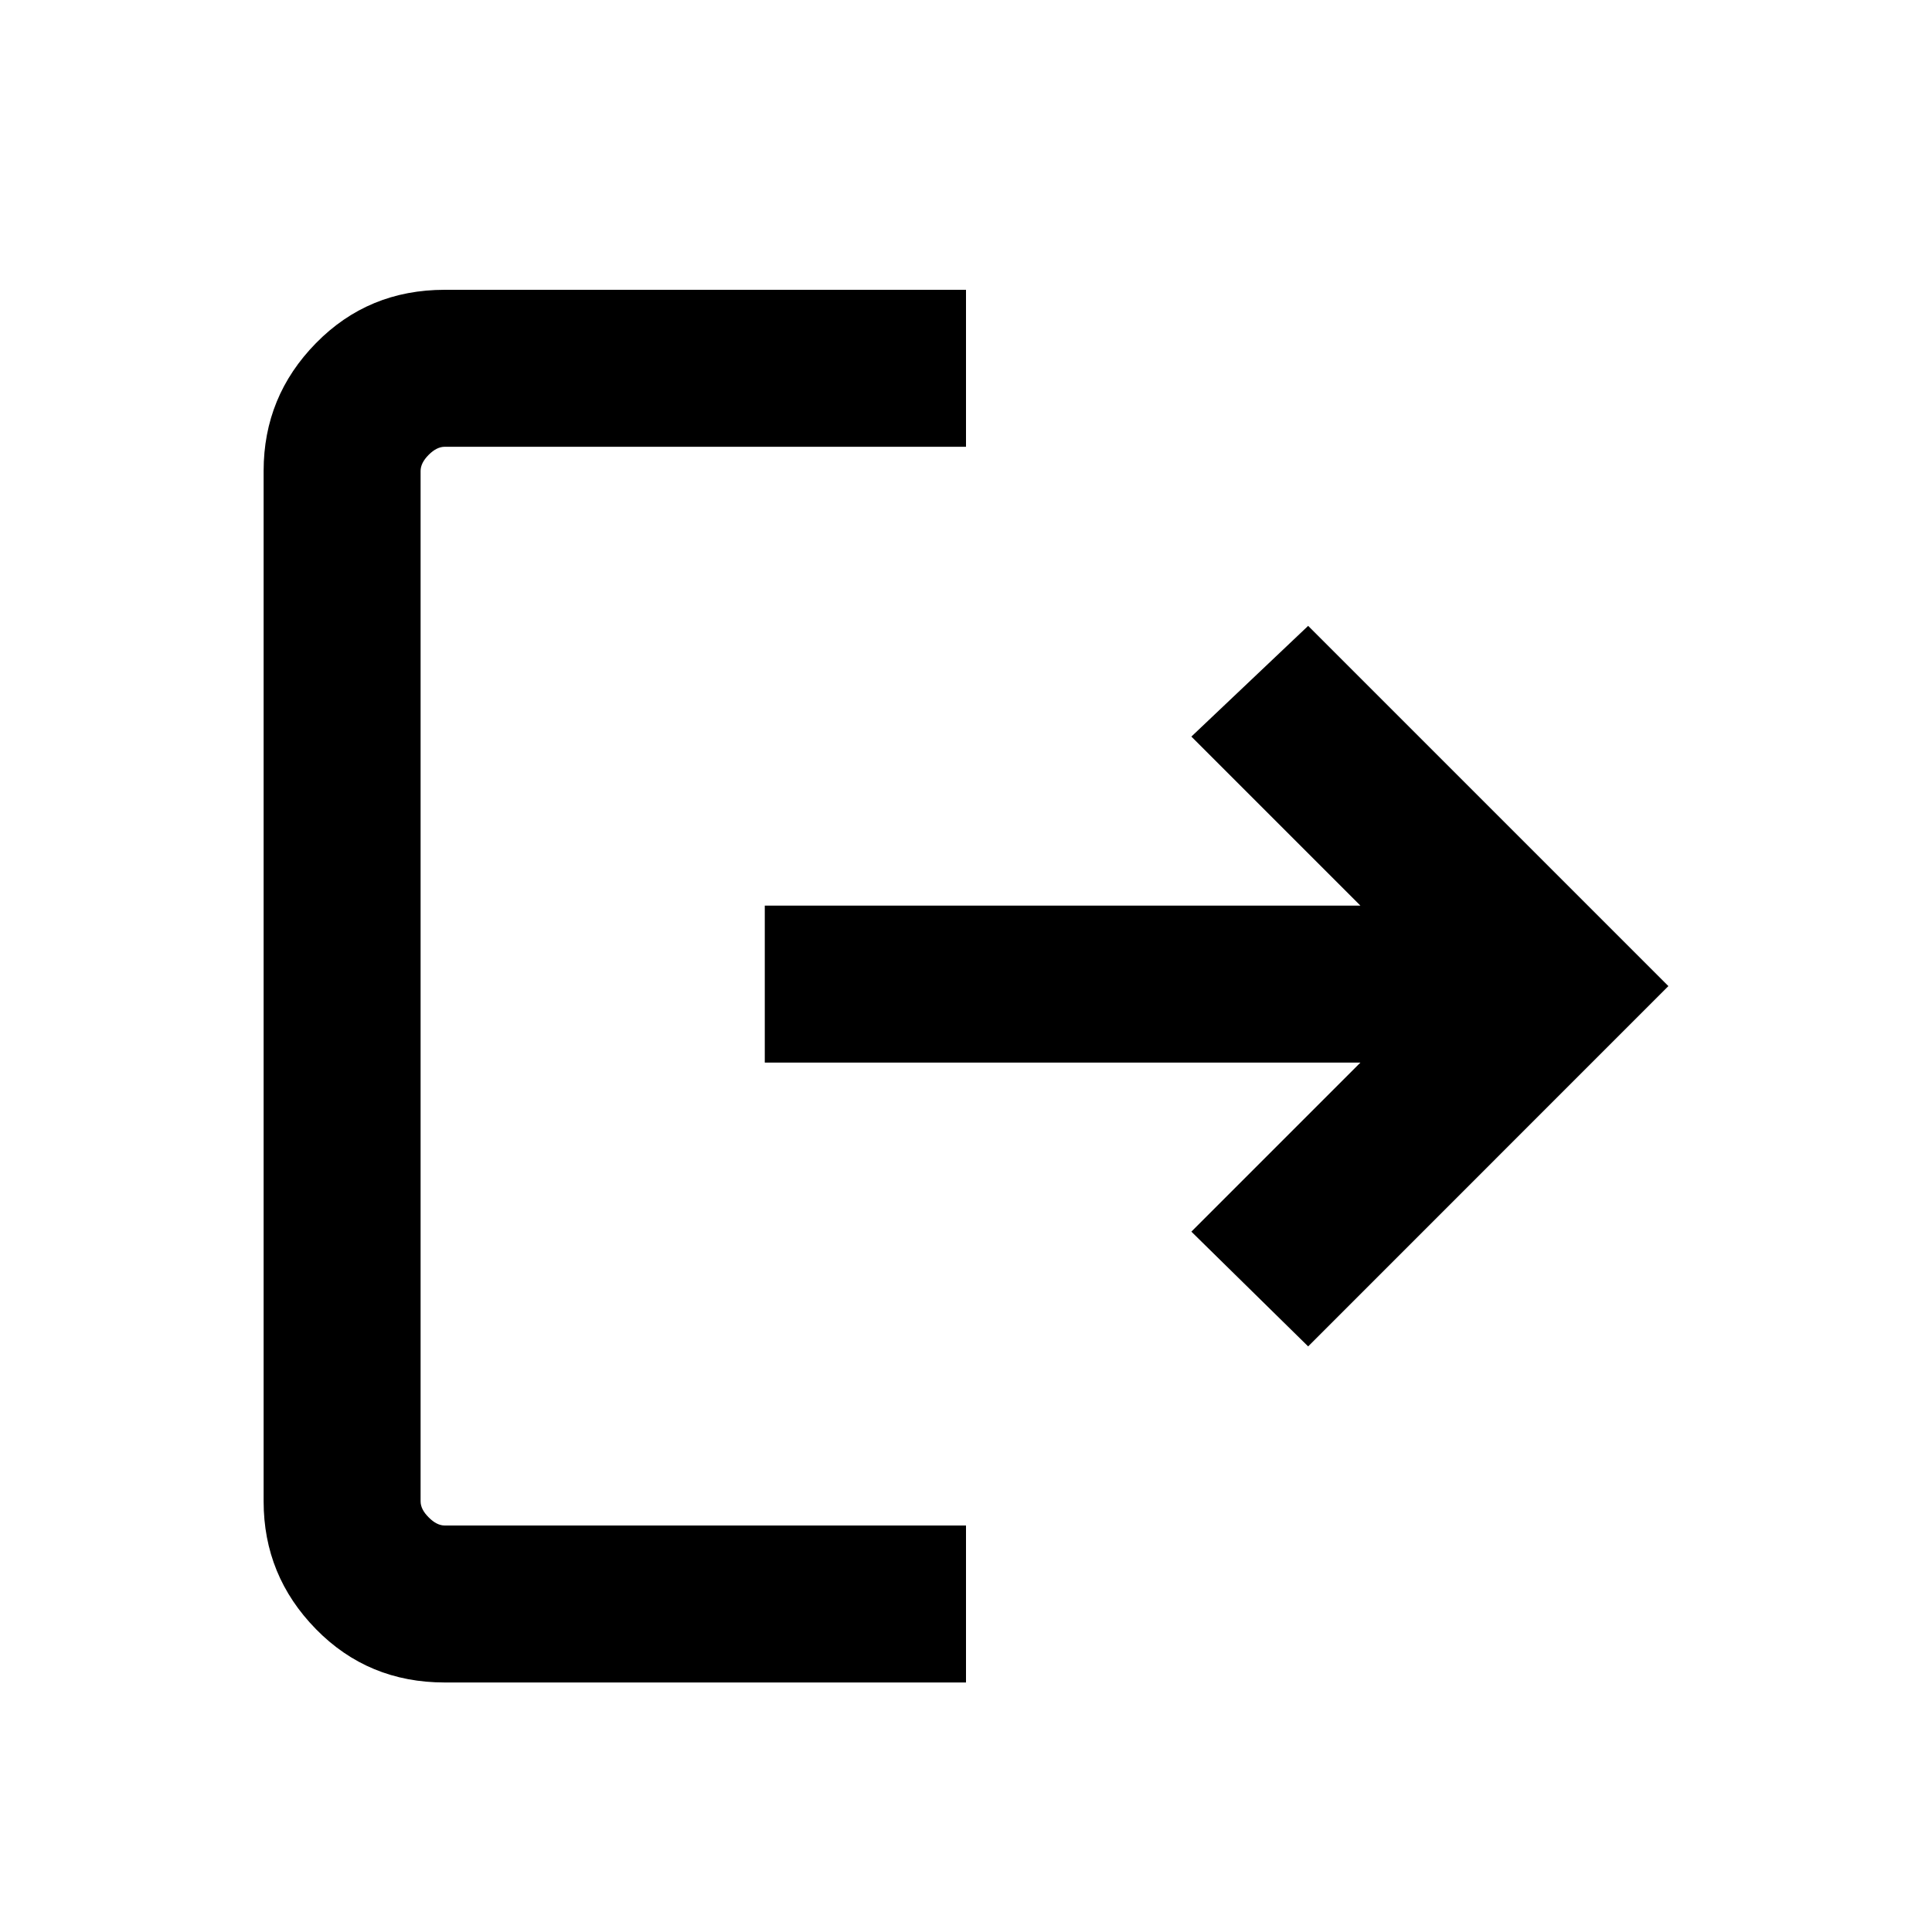 <svg xmlns="http://www.w3.org/2000/svg" height="20" width="20"><path d="M4.604 17.417q-.792 0-1.333-.552-.542-.553-.542-1.323V4.875q0-.771.542-1.323Q3.812 3 4.604 3H10v1.625H4.604q-.083 0-.166.083-.084.084-.084.167v10.667q0 .083.084.166.083.084.166.084H10v1.625Zm8.938-3.479-1.209-1.188 1.75-1.75H7.917V9.375h6.166l-1.75-1.75 1.209-1.146 3.729 3.729Z"/></svg>
